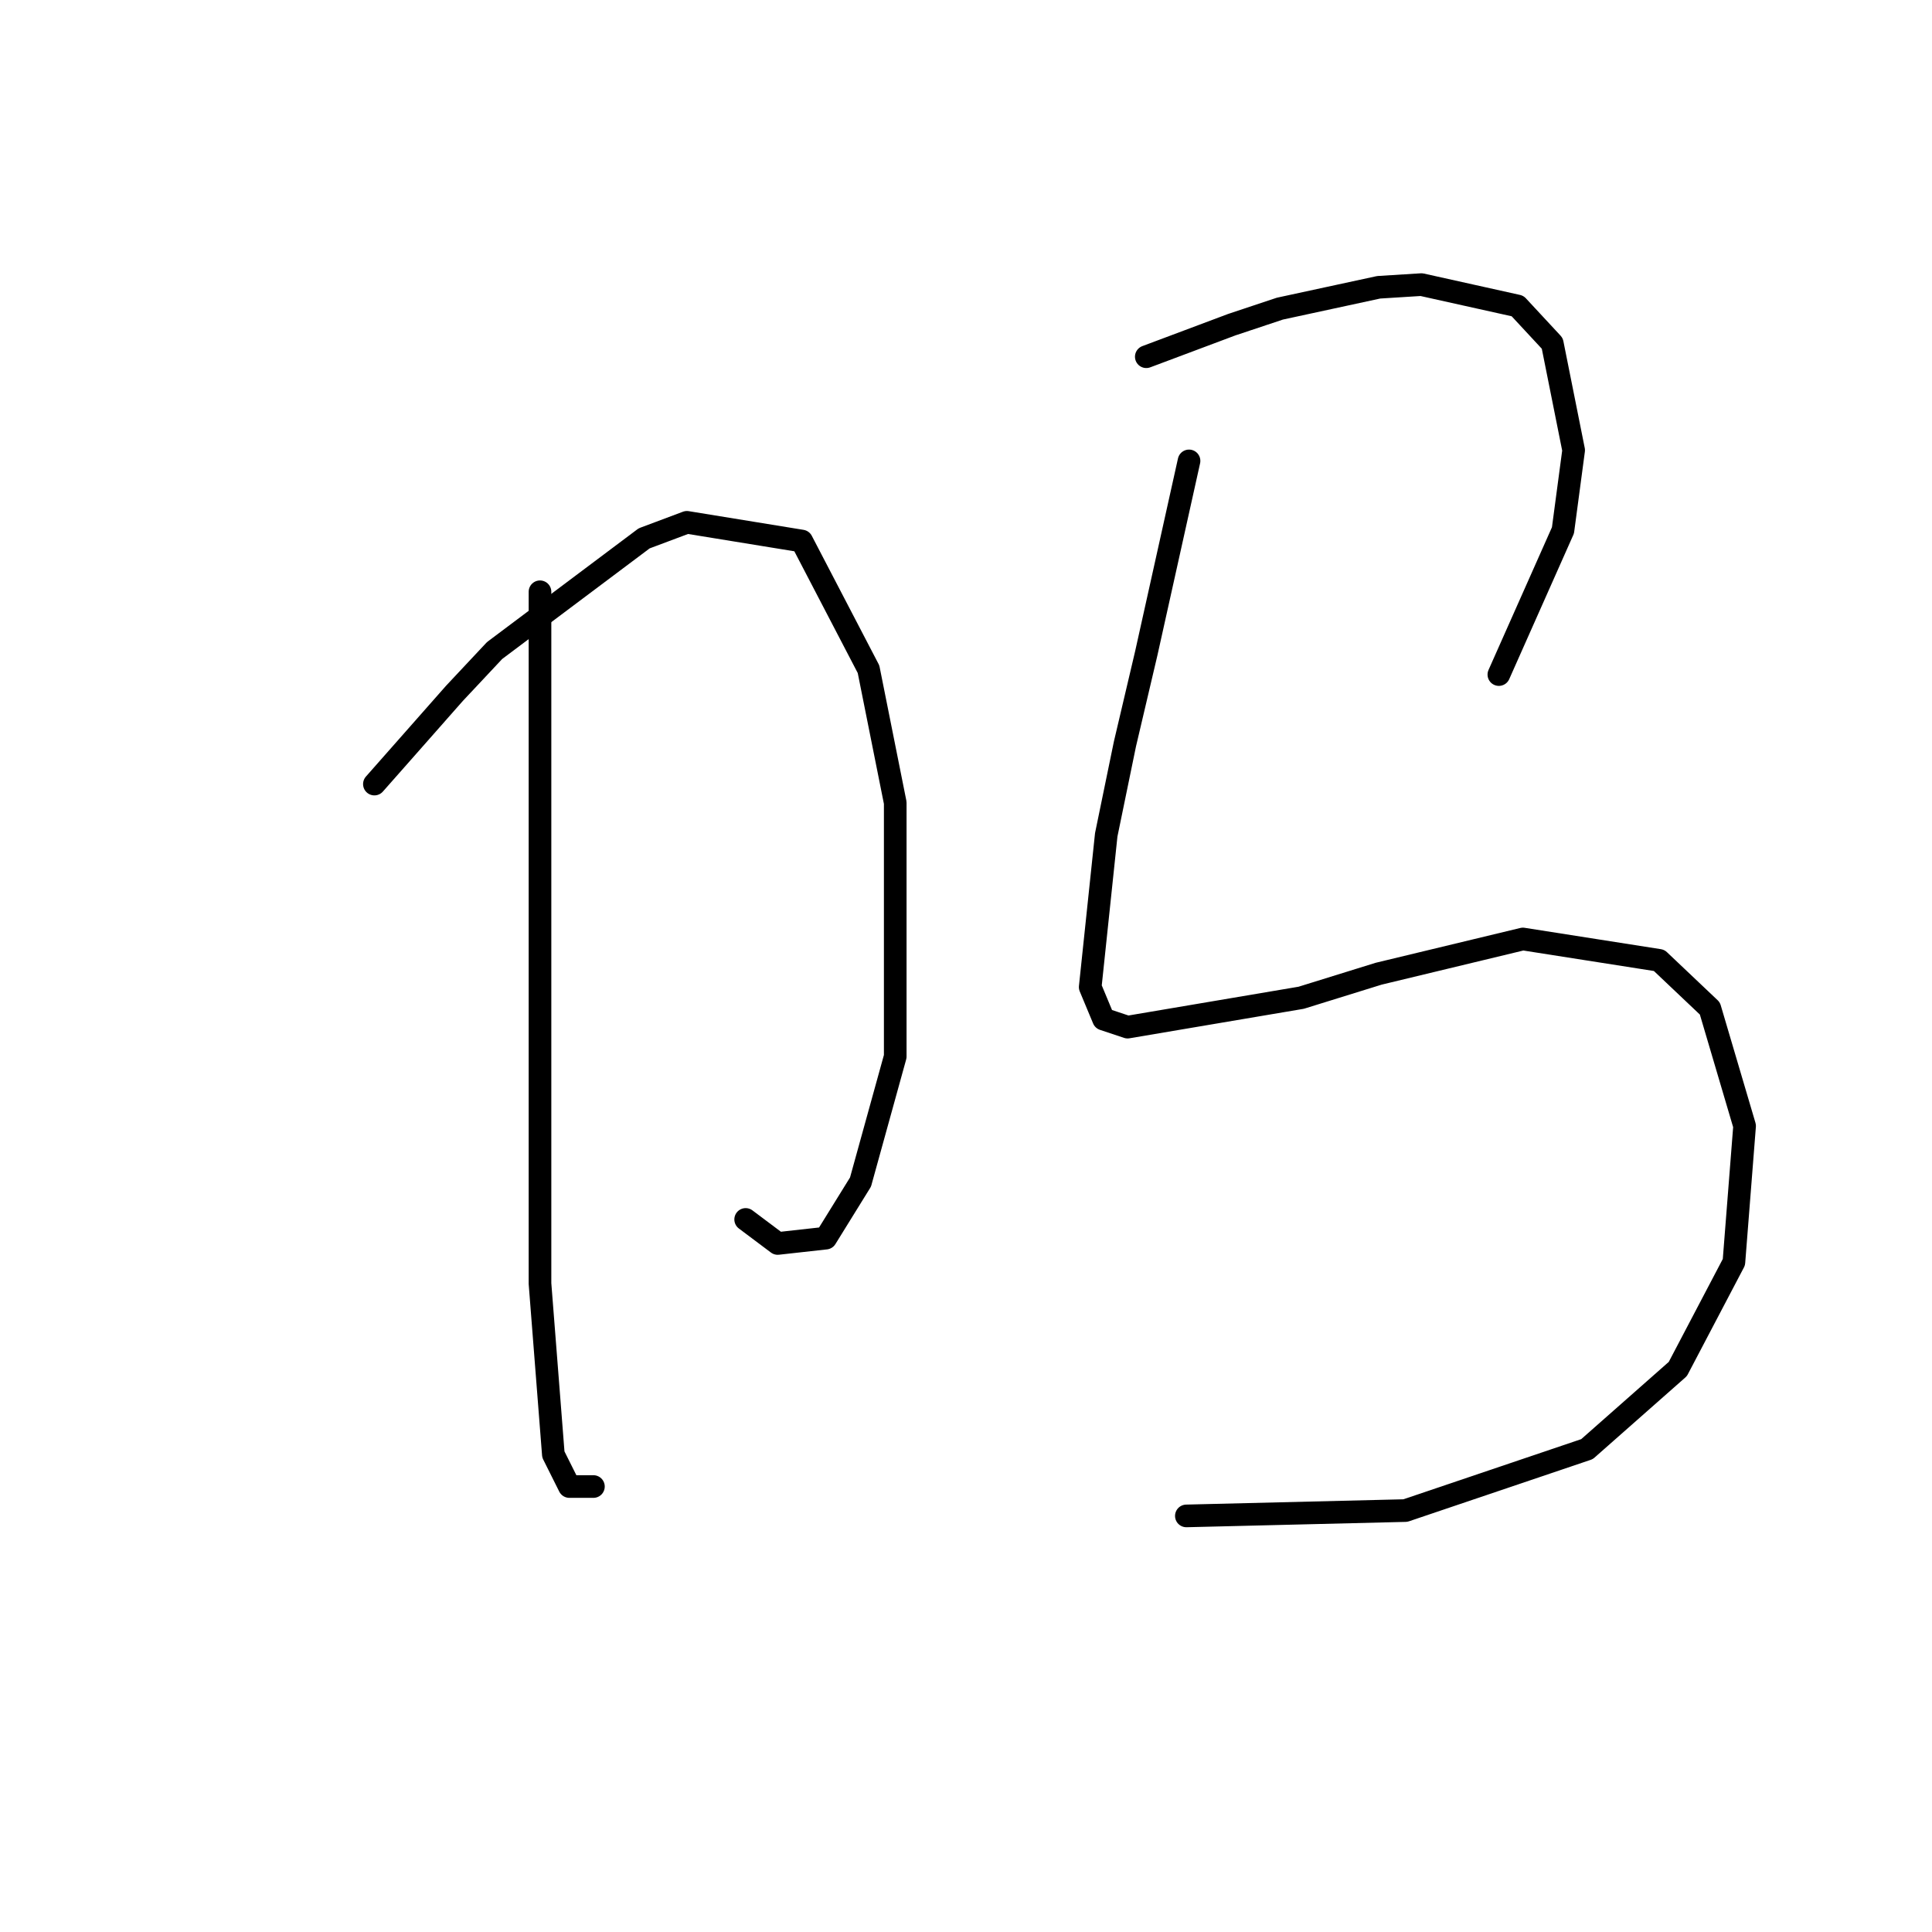 <?xml version="1.0" standalone="no"?>
    <svg width="256" height="256" xmlns="http://www.w3.org/2000/svg" version="1.1">
    <polyline stroke="black" stroke-width="3" stroke-linecap="round" fill="transparent" stroke-linejoin="round" points="49.61 103.894 54.919 97.878 60.227 91.861 65.536 86.199 85.355 71.334 91.018 69.211 106.236 71.688 115.084 88.676 118.623 106.372 118.623 139.993 114.022 156.627 109.421 164.059 103.051 164.767 98.804 161.582 98.804 161.582 " />
        <polyline stroke="black" stroke-width="3" stroke-linecap="round" fill="transparent" stroke-linejoin="round" points="71.552 78.413 71.552 94.339 71.552 110.265 71.552 157.689 71.552 170.076 73.322 192.726 75.445 196.973 78.631 196.973 78.631 196.973 " />
        <polyline stroke="black" stroke-width="3" stroke-linecap="round" fill="transparent" stroke-linejoin="round" points="151.89 47.268 157.553 45.145 163.216 43.021 169.586 40.898 182.681 38.067 188.343 37.713 201.084 40.544 205.685 45.499 208.516 59.655 207.101 70.273 198.607 89.384 198.607 89.384 " />
        <polyline stroke="black" stroke-width="3" stroke-linecap="round" fill="transparent" stroke-linejoin="round" points="157.553 61.071 154.722 73.812 151.89 86.553 149.059 98.586 146.582 110.619 144.458 130.792 146.228 135.039 149.413 136.1 172.417 132.207 182.681 129.022 201.792 124.421 219.842 127.252 226.566 133.623 231.167 149.195 229.751 167.245 222.319 181.401 210.286 192.018 186.22 200.158 157.199 200.866 157.199 200.866 " />
        </svg>